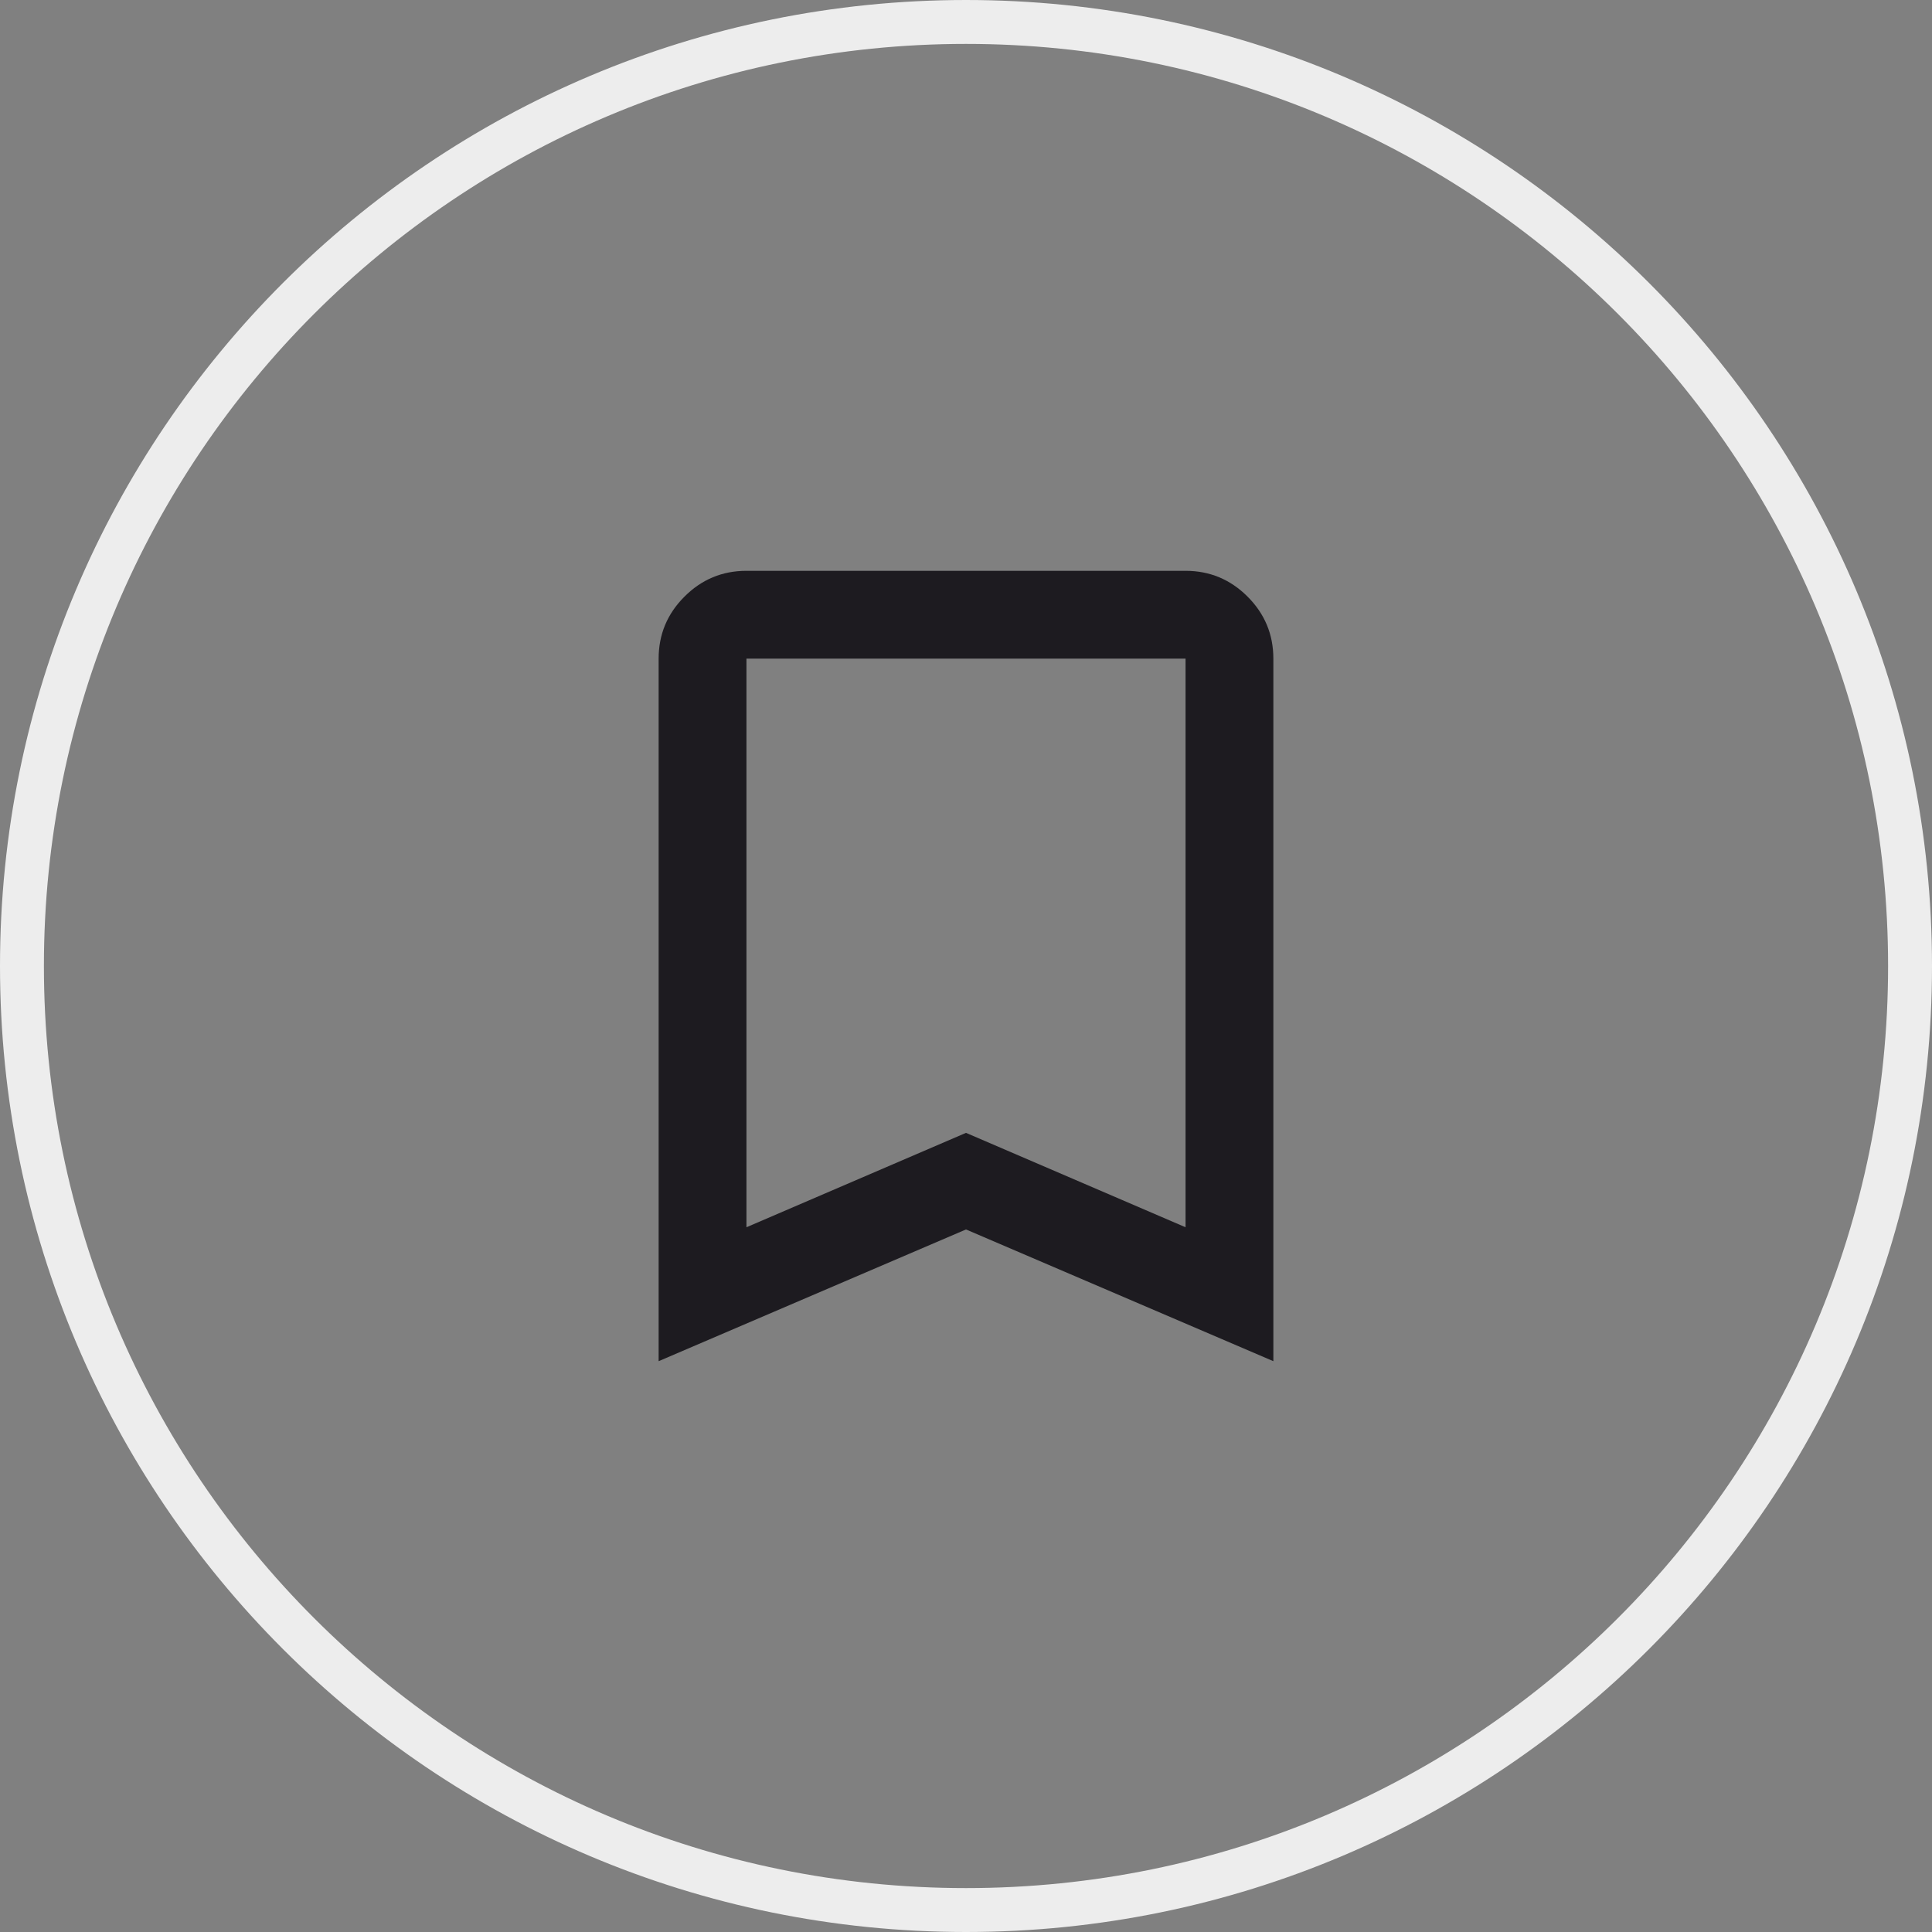 <svg width="44" height="44" viewBox="0 0 44 44" fill="none" xmlns="http://www.w3.org/2000/svg">
<rect x="0" y="0" width="44" height="44" fill="#808080" stroke="none"/>
<path d="M0.5 22C0.5 10.126 10.126 0.5 22 0.5C33.874 0.5 43.5 10.126 43.5 22C43.5 33.874 33.874 43.5 22 43.5C10.126 43.5 0.5 33.874 0.5 22Z" stroke="#EDEDED"/>
<path d="M15 31V15C15 14.45 15.196 13.979 15.588 13.588C15.979 13.196 16.45 13 17 13H27C27.55 13 28.021 13.196 28.413 13.588C28.804 13.979 29 14.45 29 15V31L22 28L15 31ZM17 27.95L22 25.8L27 27.95V15H17V27.95Z" fill="#1D1B20"/>
</svg>
